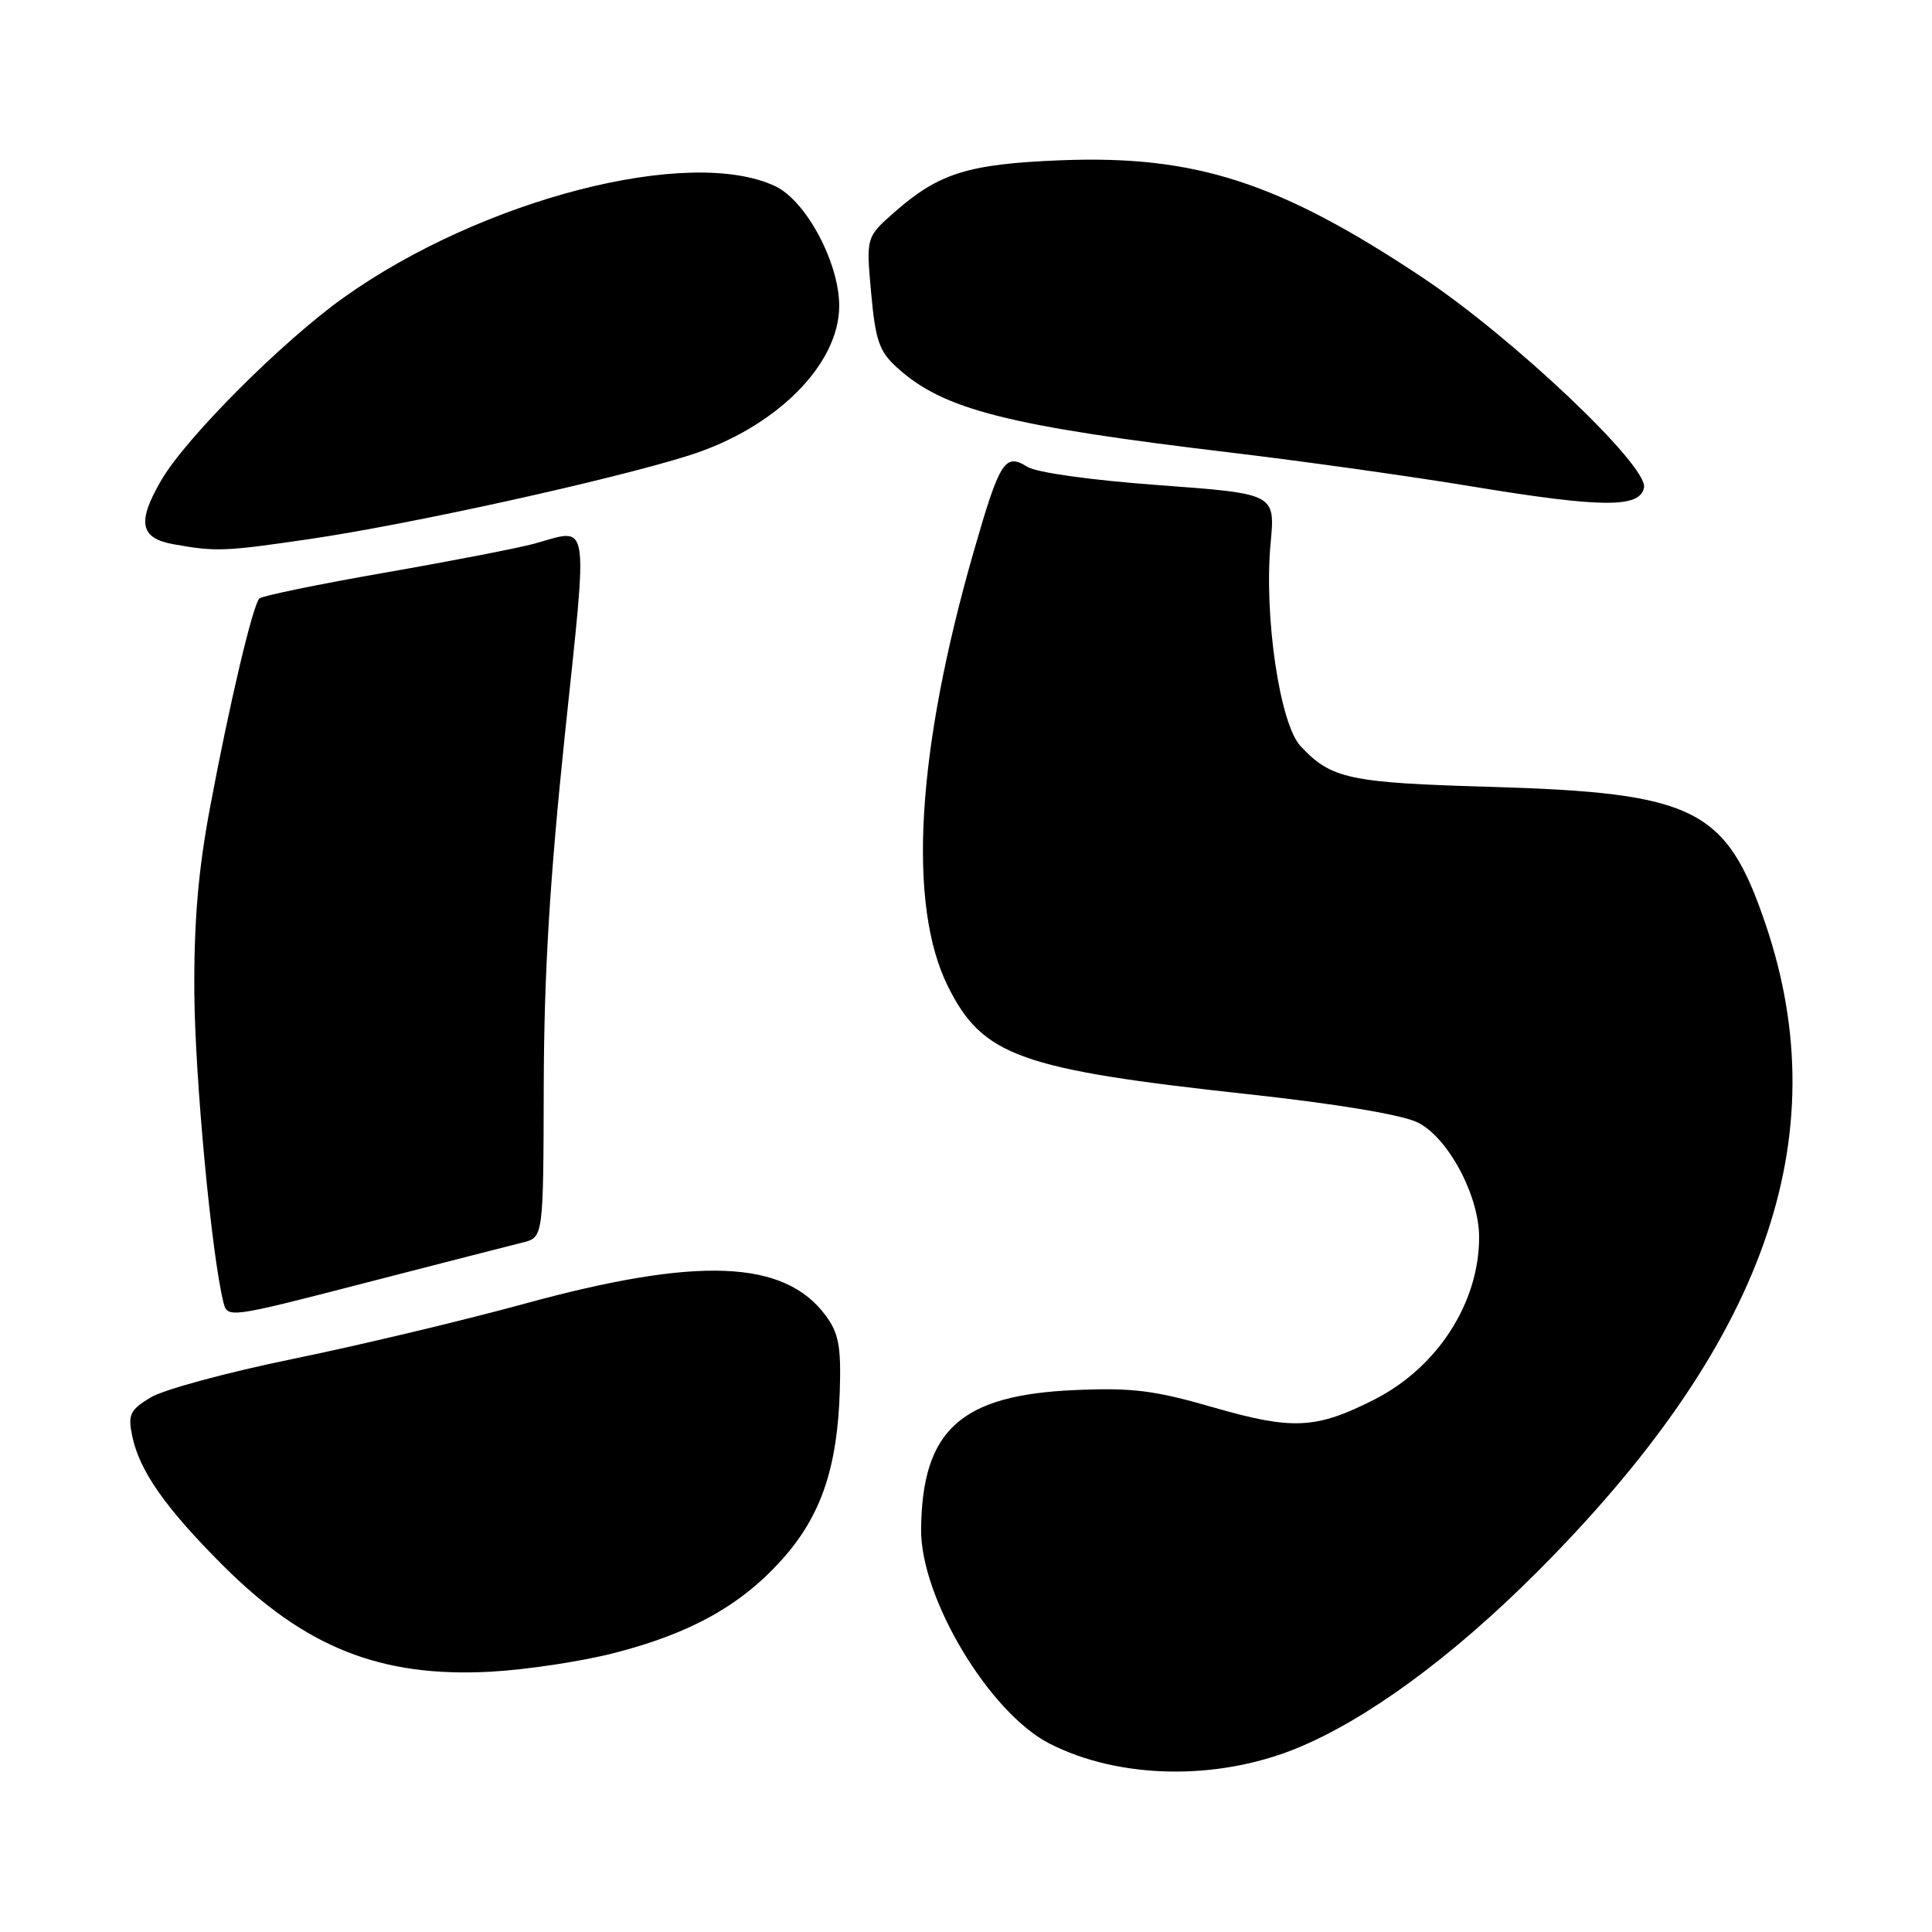 <?xml version="1.0" encoding="UTF-8" standalone="no"?>
<!DOCTYPE svg PUBLIC "-//W3C//DTD SVG 1.1//EN" "http://www.w3.org/Graphics/SVG/1.1/DTD/svg11.dtd" >
<svg xmlns="http://www.w3.org/2000/svg" xmlns:xlink="http://www.w3.org/1999/xlink" version="1.1" viewBox="0 0 256 256">
 <g >
 <path fill="currentColor"
d=" M 171.71 231.70 C 181.00 227.92 192.26 219.69 203.48 208.49 C 233.85 178.17 243.55 150.80 233.96 122.50 C 228.75 107.10 224.66 105.06 197.50 104.26 C 178.73 103.72 176.38 103.21 172.32 98.85 C 169.57 95.90 167.47 81.61 168.36 71.99 C 168.98 65.42 168.98 65.42 153.61 64.29 C 144.61 63.63 137.37 62.62 136.14 61.86 C 133.16 60.00 132.48 61.06 129.04 73.02 C 121.42 99.51 120.21 119.94 125.64 130.77 C 130.23 139.93 135.18 141.70 165.40 144.99 C 176.92 146.24 185.66 147.69 187.78 148.70 C 191.80 150.61 195.97 158.33 195.99 163.88 C 196.02 172.61 190.47 181.21 182.08 185.46 C 174.39 189.36 171.27 189.51 160.83 186.50 C 152.99 184.23 150.06 183.86 142.47 184.19 C 127.31 184.84 122.19 189.45 122.05 202.62 C 121.96 211.73 131.08 226.96 139.08 231.04 C 148.26 235.73 161.16 235.98 171.71 231.70 Z  M 81.32 219.05 C 91.48 216.45 98.14 212.75 103.60 206.67 C 108.78 200.91 110.97 194.51 111.28 184.20 C 111.46 178.39 111.12 176.64 109.41 174.32 C 103.93 166.91 92.49 166.46 69.50 172.75 C 61.25 175.01 47.43 178.30 38.78 180.07 C 30.14 181.84 21.67 184.13 19.96 185.17 C 17.21 186.84 16.93 187.43 17.52 190.28 C 18.47 194.89 21.91 199.80 29.51 207.40 C 40.42 218.31 50.44 222.29 65.00 221.51 C 69.67 221.26 77.02 220.15 81.32 219.05 Z  M 69.25 164.64 C 72.00 163.96 72.00 163.96 72.05 143.73 C 72.09 129.01 72.86 116.36 74.86 97.25 C 77.92 68.13 78.22 69.98 70.80 72.04 C 68.77 72.60 59.88 74.33 51.05 75.87 C 42.22 77.41 34.71 78.96 34.37 79.30 C 33.49 80.17 30.38 93.37 27.83 107.00 C 26.27 115.30 25.69 122.12 25.75 131.50 C 25.83 142.81 28.03 166.29 29.61 172.59 C 30.14 174.68 30.37 174.65 48.32 170.01 C 58.32 167.43 67.74 165.01 69.25 164.64 Z  M 40.87 71.45 C 54.19 69.51 80.93 63.62 91.29 60.35 C 102.77 56.72 111.20 48.33 111.20 40.53 C 111.20 34.81 106.82 26.62 102.74 24.68 C 91.37 19.29 63.80 26.40 45.51 39.45 C 37.40 45.24 24.70 57.95 21.41 63.57 C 18.12 69.18 18.52 71.32 23.01 72.12 C 28.64 73.12 29.72 73.08 40.87 71.45 Z  M 217.84 64.60 C 218.39 61.72 200.45 44.73 188.44 36.74 C 169.47 24.12 158.36 20.53 140.50 21.24 C 128.29 21.73 124.42 22.94 118.56 28.08 C 114.76 31.42 114.76 31.42 115.43 38.80 C 116.00 45.08 116.50 46.55 118.80 48.65 C 124.95 54.28 133.37 56.43 163.50 60.02 C 172.85 61.14 187.03 63.13 195.00 64.45 C 212.27 67.30 217.32 67.34 217.84 64.60 Z "/>
</g>
</svg>